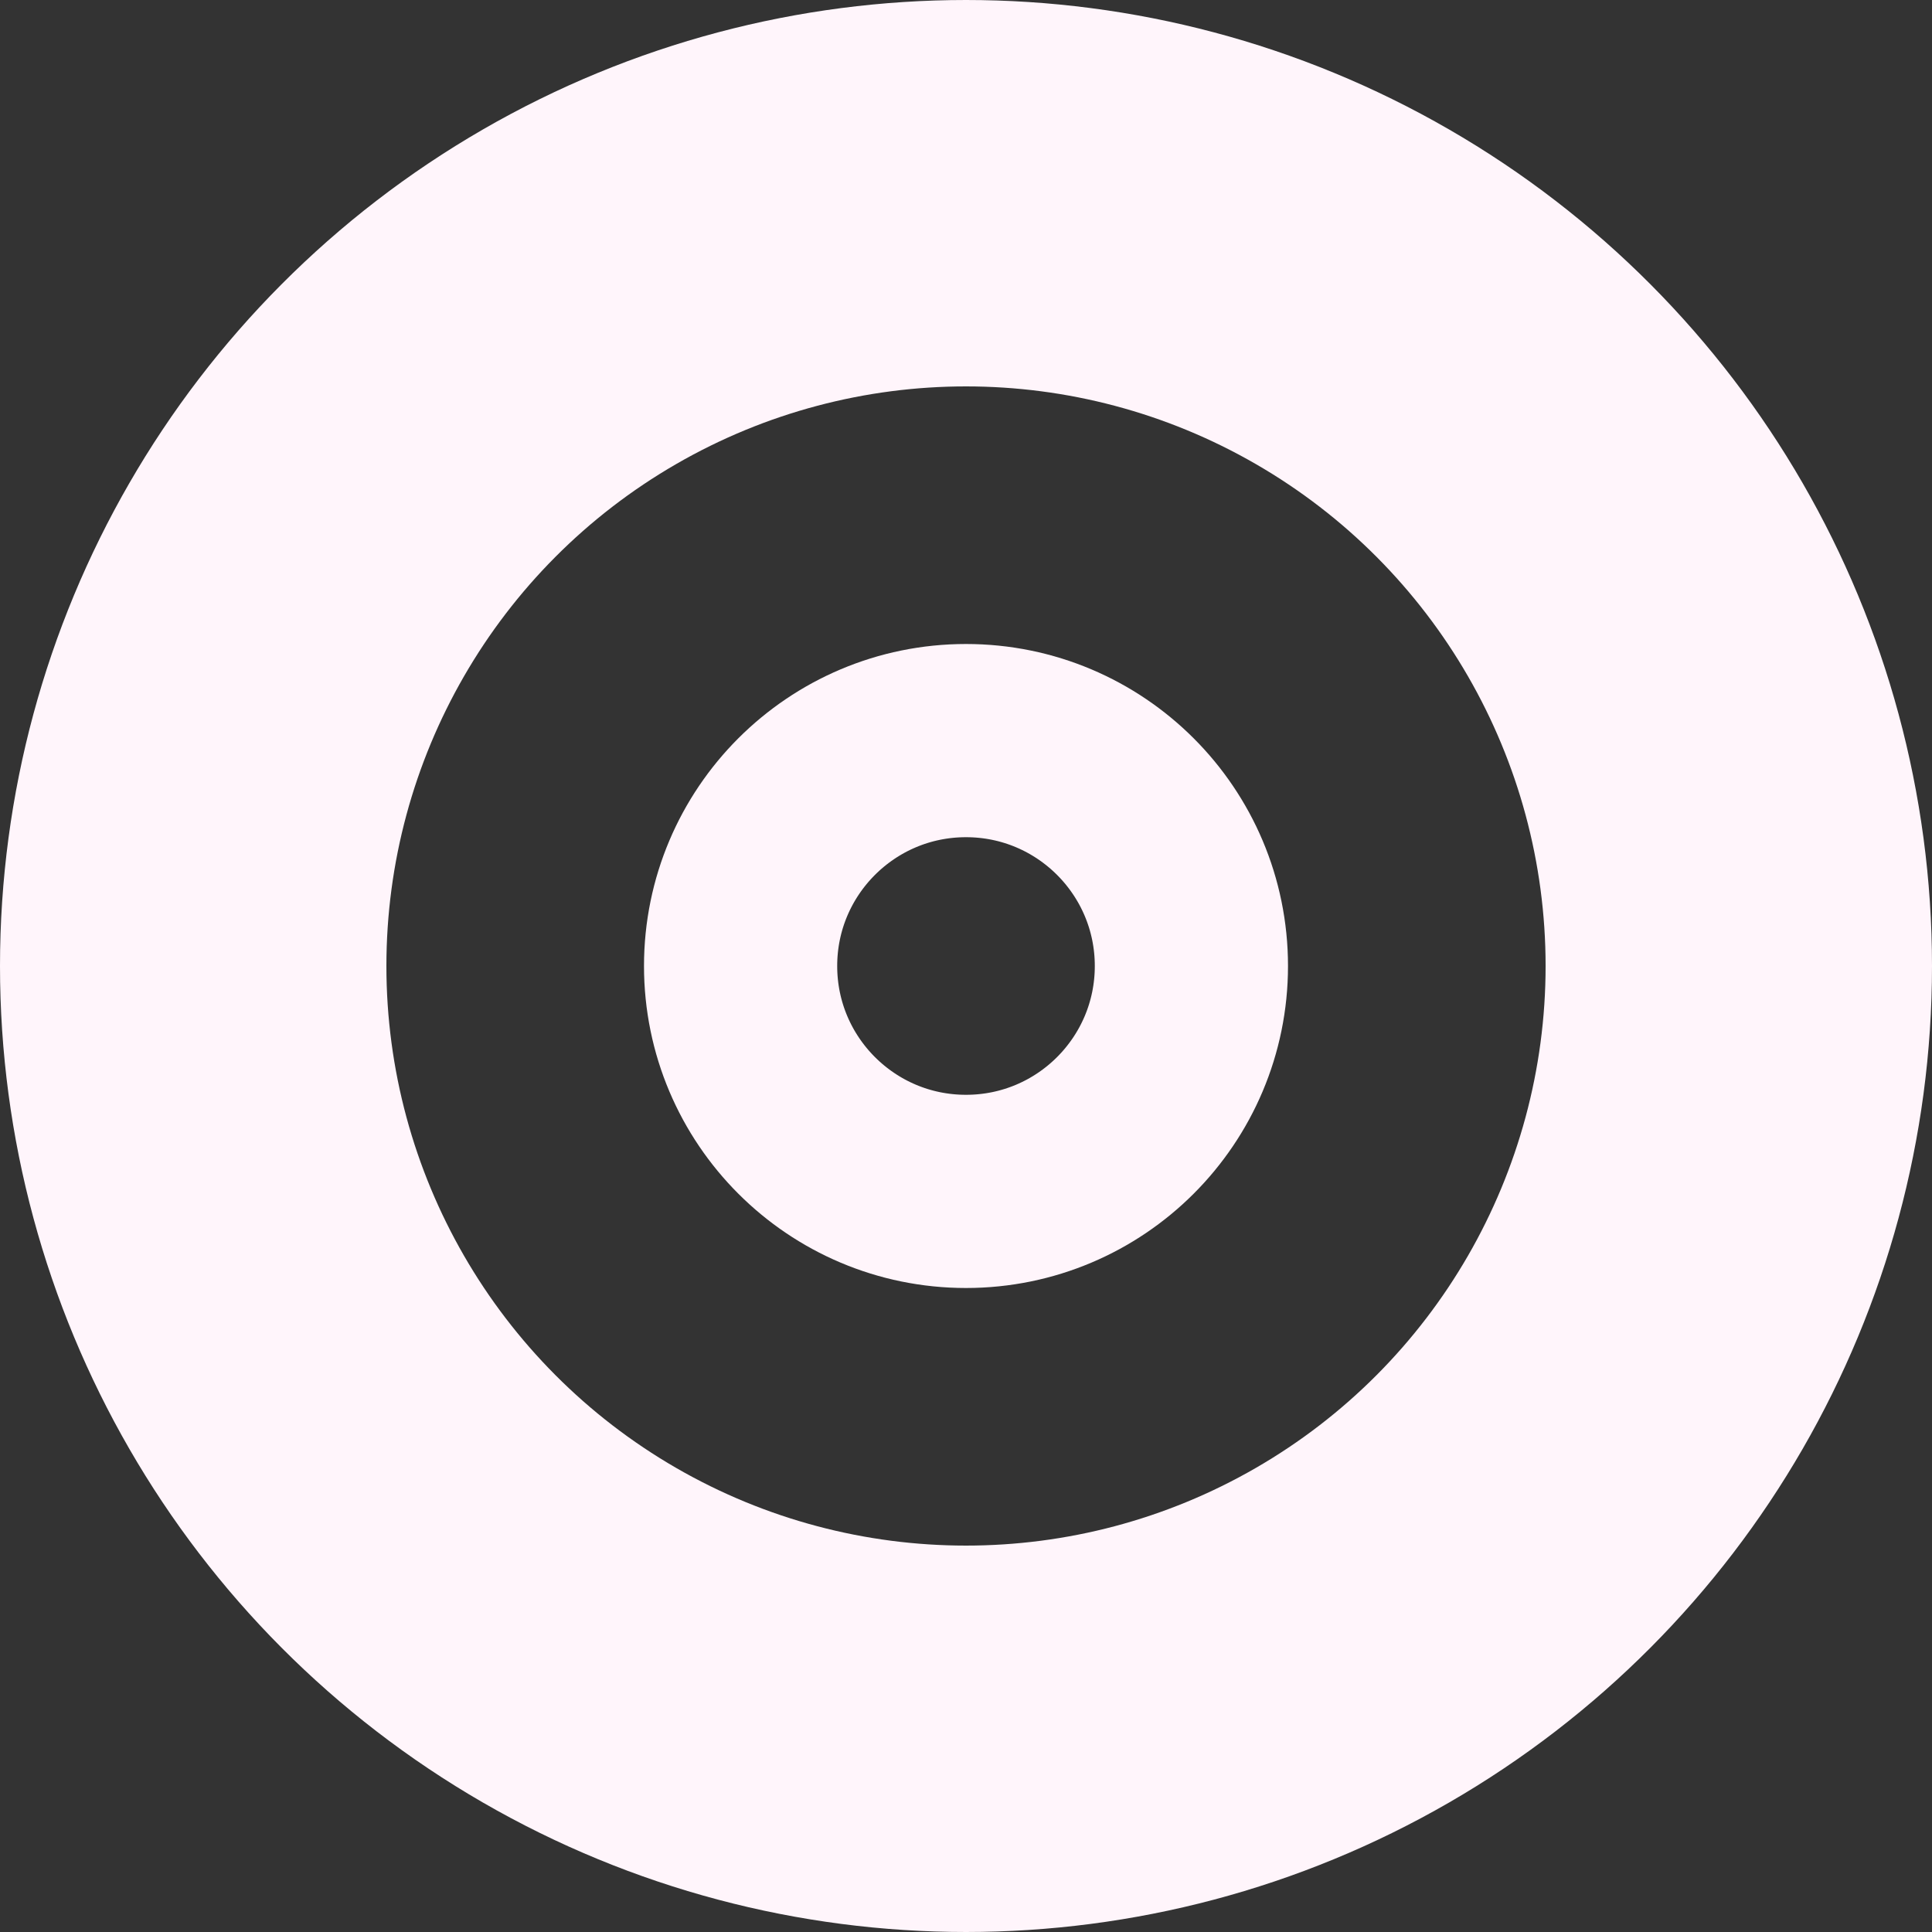 <svg width="30" height="30" viewBox="0 0 30 30" fill="none" xmlns="http://www.w3.org/2000/svg">
<rect x="0" y="0" width="30" height="30" fill="#333333" stroke="none"/>
<circle cx="15" cy="15" r="12" stroke="#FFF5FB" stroke-width="6"/>
<circle cx="15" cy="15" r="3.5" stroke="#FFF5FB" stroke-width="3"/>
</svg>
